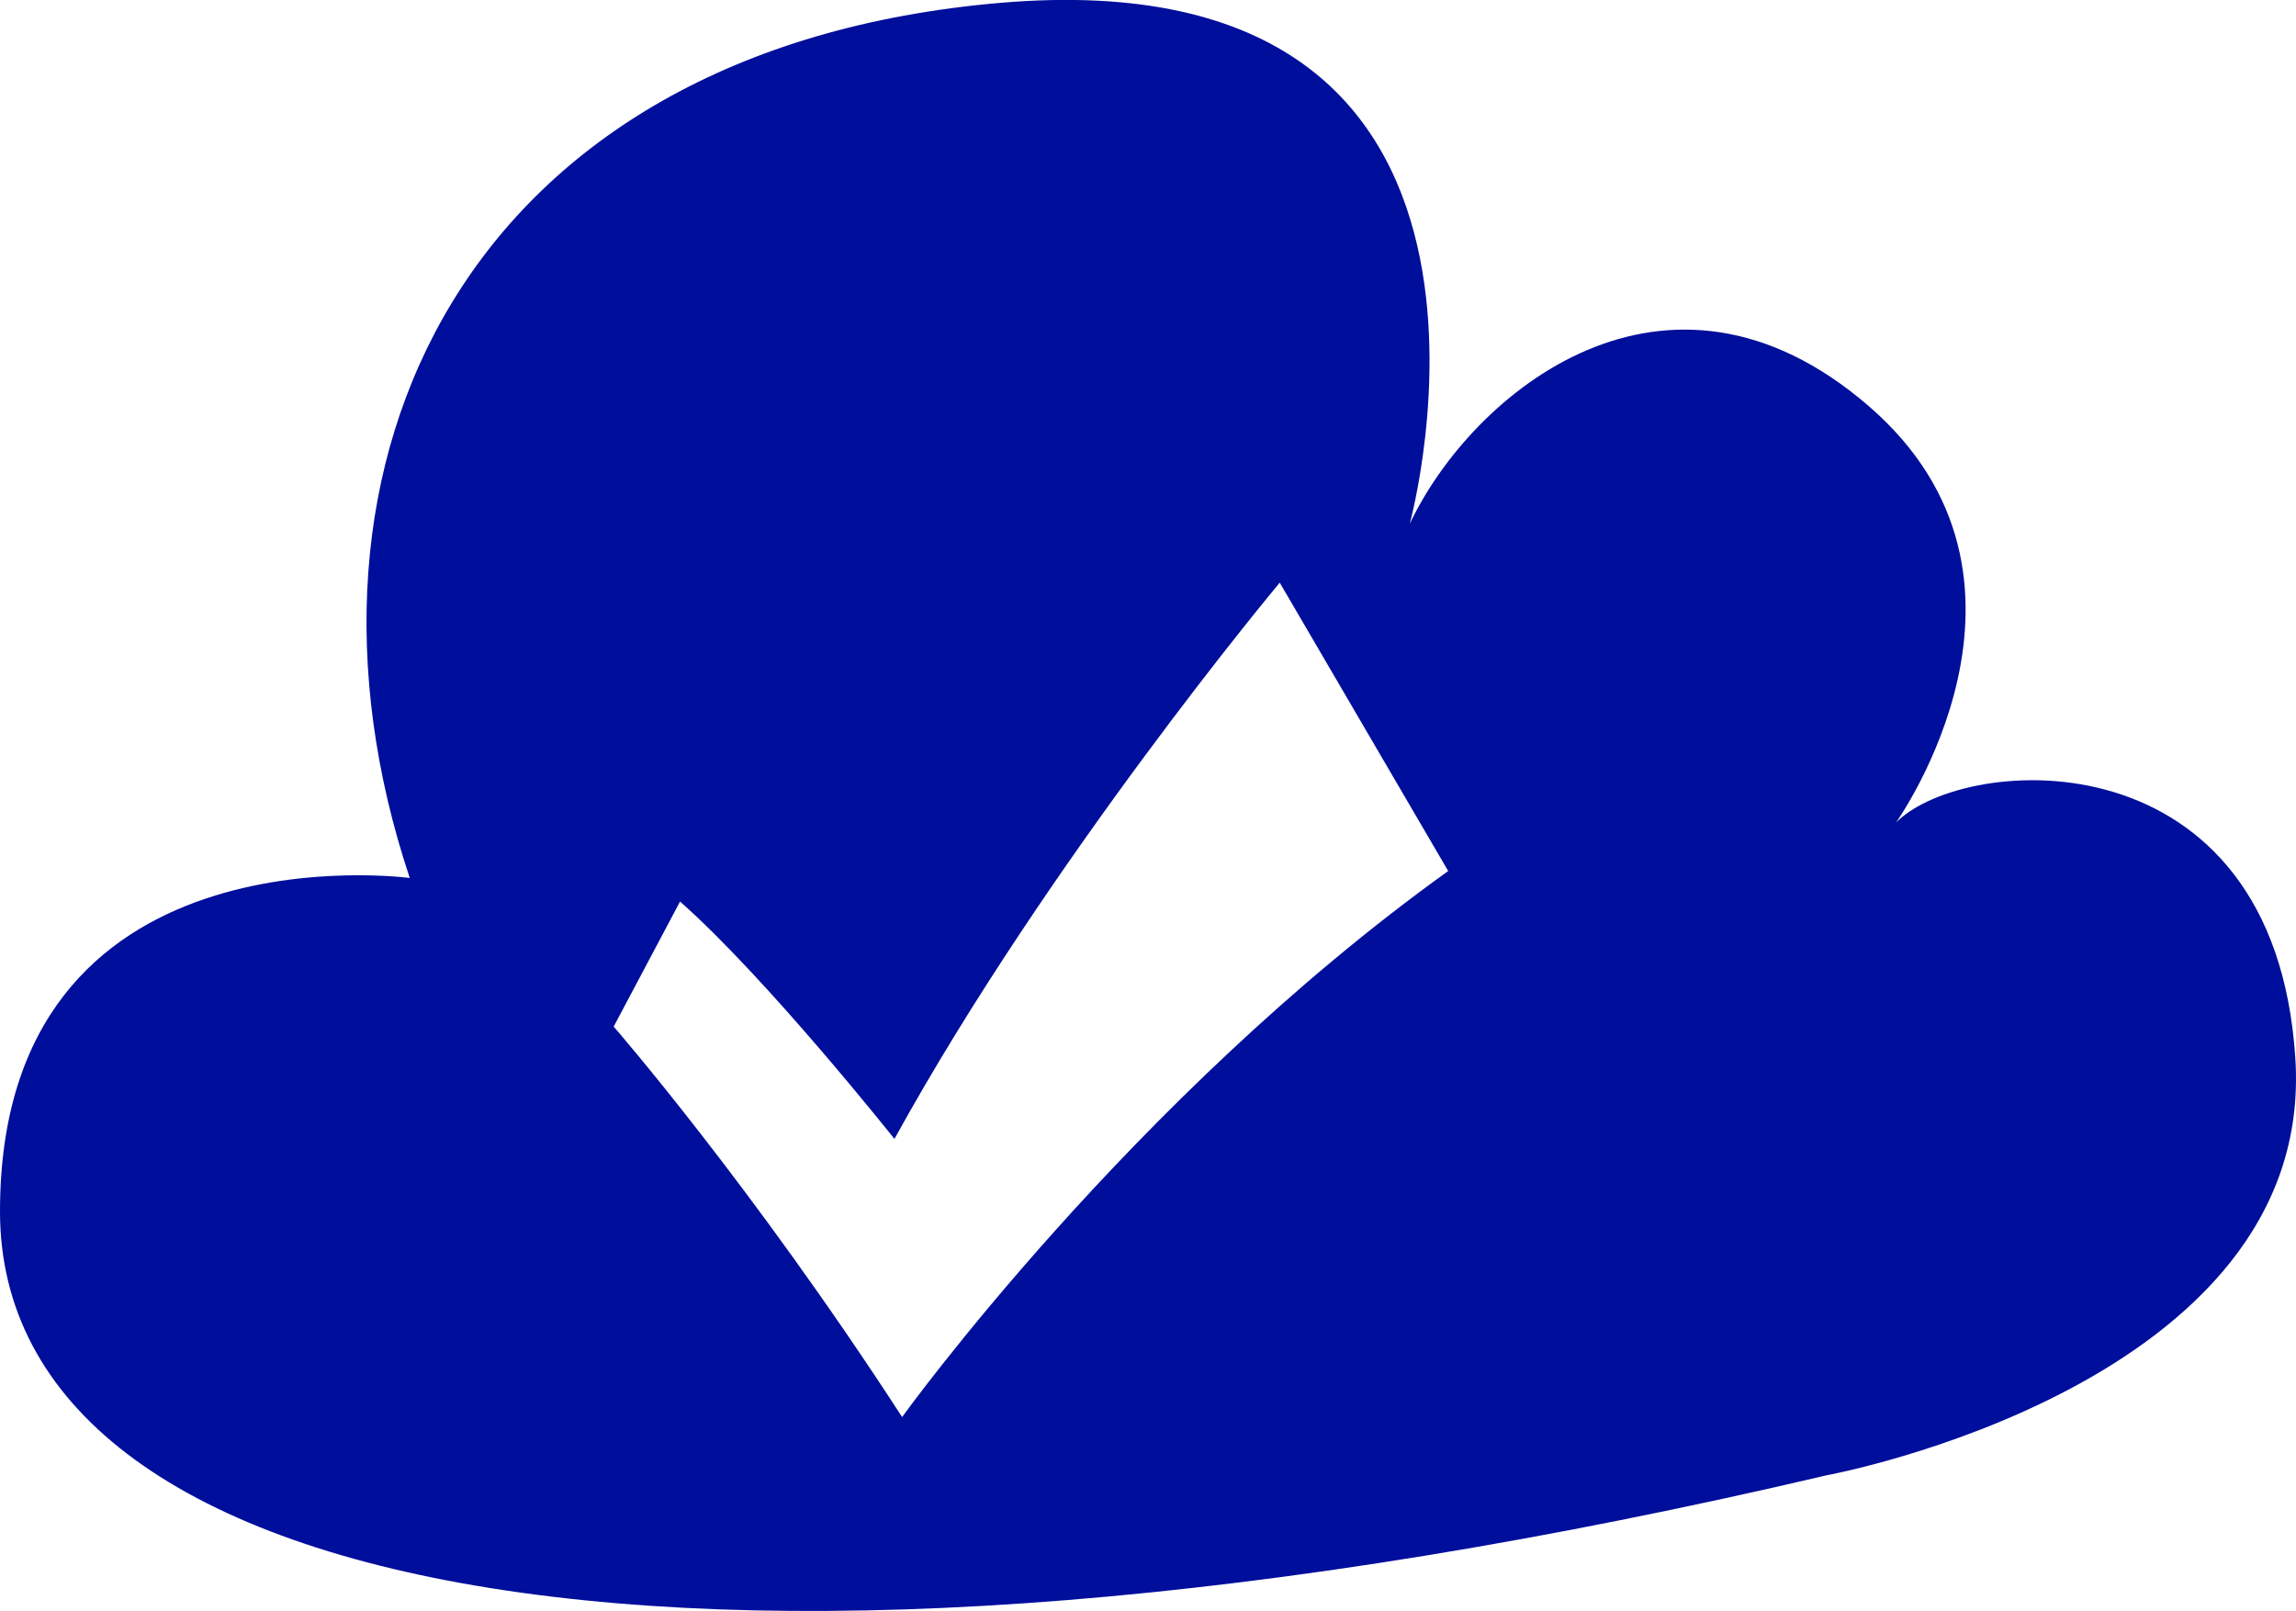 <?xml version="1.0" encoding="utf-8"?>
<!-- Generator: Adobe Illustrator 16.0.4, SVG Export Plug-In . SVG Version: 6.00 Build 0)  -->
<!DOCTYPE svg PUBLIC "-//W3C//DTD SVG 1.1//EN" "http://www.w3.org/Graphics/SVG/1.1/DTD/svg11.dtd">
<svg version="1.1" fill="rgb(0, 14, 156)" xmlns="http://www.w3.org/2000/svg" xmlns:xlink="http://www.w3.org/1999/xlink" x="0px" y="0px"
	 width="32px" height="22.453px" viewBox="0 0 32 22.453" enable-background="new 0 0 32 22.453" xml:space="preserve">
<g id="Fondo_1_" display="none">
	<rect id="Fondo" x="-421.966" y="-1728.131" display="inline" fill="#FB6E92" width="1000" height="2438.351"/>
</g>
<g id="Guias" display="none">
</g>
<g id="Icons">
	<g display="none" opacity="0.2">
		<path display="inline" fill="#FFFFFF" d="M-11.957-251.61c-11.282,3.636-35.885,28.281-38.51,36.153
			c-2.621,7.851,12.065,36.154,18.865,37.705c6.793,1.59,56.584-20.436,58.154-28.284C28.124-213.907-0.674-255.289-11.957-251.61z"
			/>
		<path display="inline" fill="#FFFFFF" d="M91.012-331.769c-10.498,0.494-88.546,59.726-88.034,69.146
			c0.519,9.423,29.36,46.629,37.729,47.951c8.363,1.301,70.221-78.341,72.307-88.814C115.1-313.981,101.484-332.308,91.012-331.769z
			"/>
		<path display="inline" fill="#FFFFFF" d="M405.947-618.213c-10.933-15.145-35.498-16.26-56.115-3.016
			c-7.87-4.009-17.023-7.233-27.767-9.215c0,0-391.394,317.515-477.854,378.833c0,0-3.302,7.003-8.776,18.407
			c98.109,68.715,86.957,120.568,86.957,120.568c-27.149-66.916-95.885-102.037-95.905-102.037
			c-24.626,50.699-68.835,139.307-92.308,172.114c0,0-0.04,18.015,22.025,29.48c0,0,150.072-101.024,193.329-109.639
			c0,0,23.883-23.283,60.697-58.922c-20.121,10.308-43.197,20.062-52.827,20.659c-16.772,1.053-36.153-39.437-34.583-53.776
			c1.57-14.338,153.521-139.574,176.038-137.984c22.541,1.57,29.875,22.518,30.414,37.725c0.205,6.548-13.654,26.546-30.414,48.012
			C212.116-375.673,355.04-510.847,395.942-540.845c0,0,0.414-10.661-3.141-24.688C410.489-580.881,416.501-603.545,405.947-618.213
			z M-209.458-35.616c0,0-2.542-32.478-33.638-43.818C-243.095-79.435-190.867-103.069-209.458-35.616z"/>
	</g>
	<path display="none" opacity="0.5" fill="#71C8EA" enable-background="new    " d="M1359.089-301.953l3.333,3.333
		c0,0,17-13.666,32.5-11.833c0,0,21-27.999,50-37.833c0,0,17.667-9.834,7.167-30.667s-24.327-12.937-31.167-8
		c-9.583,6.916-39.771,40.322-51.5,56.333C1369.422-330.62,1372.922-314.286,1359.089-301.953z"/>
	<path d="M31.991,14.753c-0.29-4.548-4.599-4.259-5.565-3.291c0,0,2.42-3.389-0.388-5.809C23.23,3.236,20.52,5.461,19.648,7.3
		c0,0,2.178-7.938-5.71-7.26C6.5,0.68,3.774,6.43,5.711,12.236c0,0-5.711-0.773-5.711,4.646c0,5.422,9.775,7.357,25.458,3.678
		C25.458,20.561,32.282,19.305,31.991,14.753z M12.573,19.748c-2.099-3.236-4.02-5.441-4.02-5.441l0.925-1.743
		c1.209,1.067,2.988,3.308,2.988,3.308c2.151-3.904,5.37-7.752,5.37-7.752l2.348,4.019C15.773,15.302,12.573,19.748,12.573,19.748z"
		/>
</g>
</svg>
